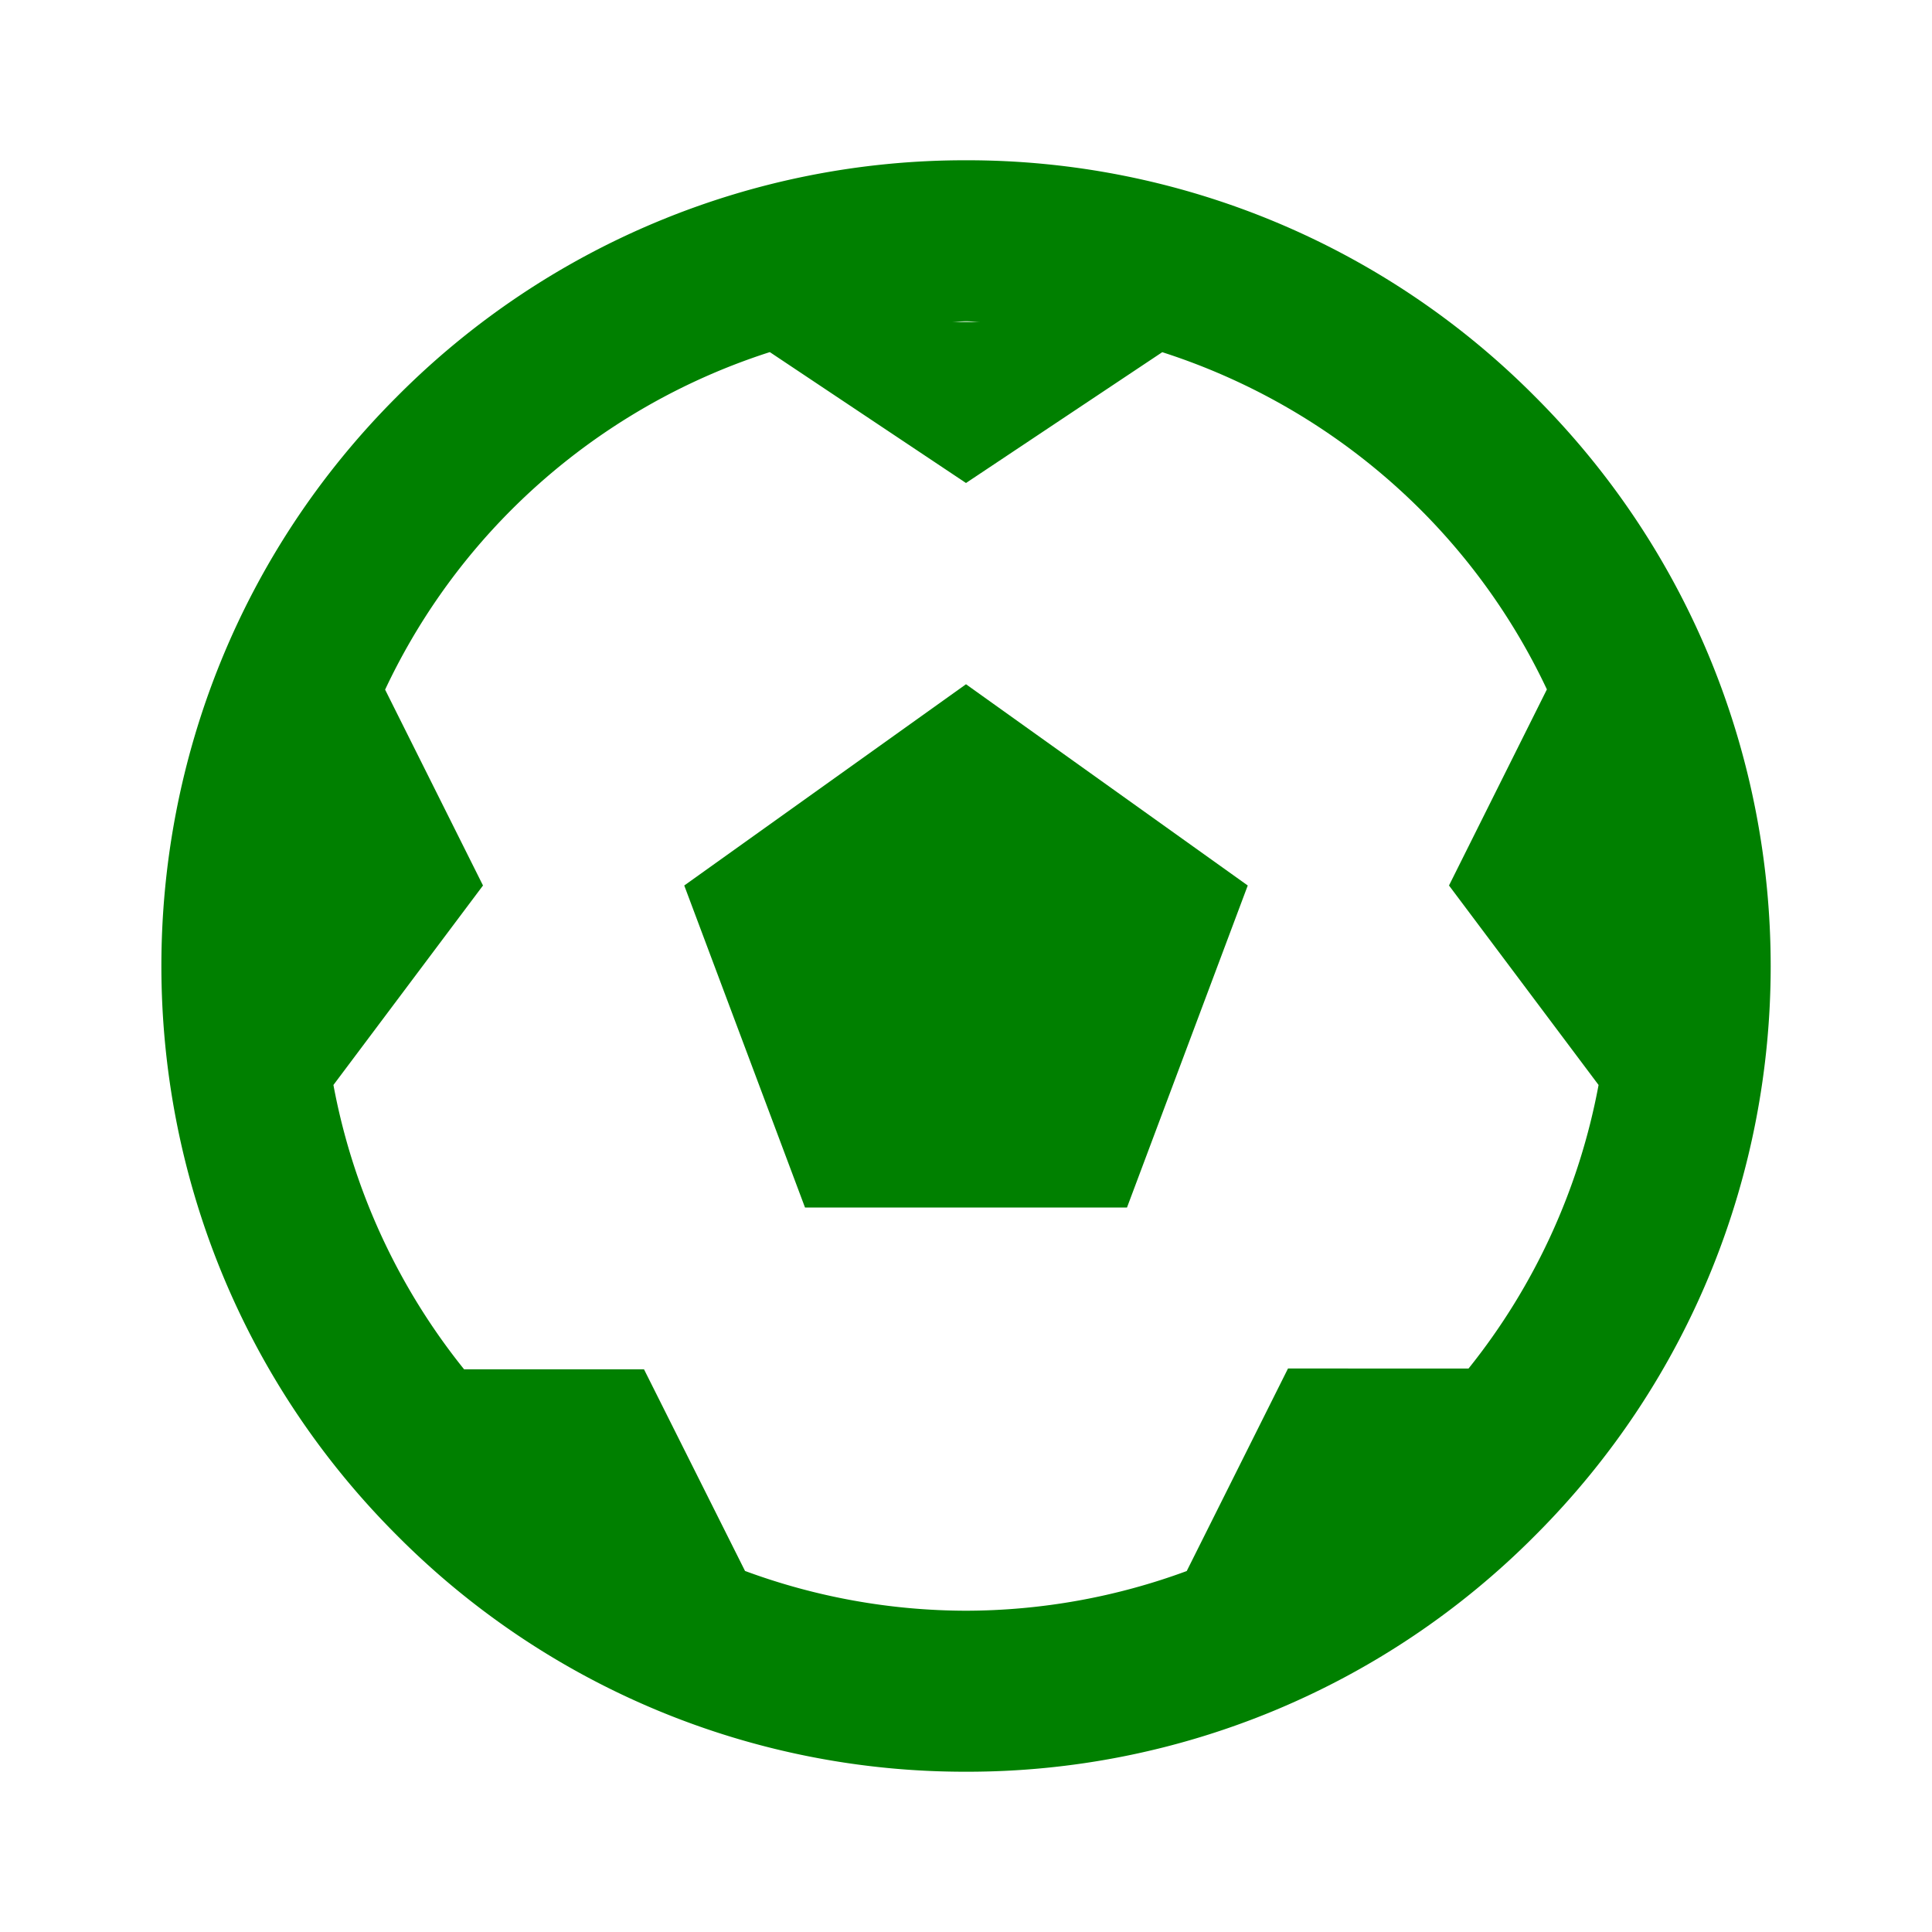 <svg xmlns="http://www.w3.org/2000/svg" color="green" width="60" height="60" viewBox="0 0 24 24"><path fill="currentColor" d="M19.071 4.929a9.936 9.936 0 0 0-7.07-2.938a9.943 9.943 0 0 0-7.072 2.938c-3.899 3.898-3.899 10.243 0 14.142a9.94 9.94 0 0 0 7.073 2.938a9.936 9.936 0 0 0 7.07-2.937c3.899-3.898 3.899-10.243-.001-14.143M12.181 4h-.359c.061-.001.119-.009.18-.009s.118.008.179.009m6.062 13H16l-1.258 2.516a7.956 7.956 0 0 1-2.741.493a7.96 7.96 0 0 1-2.746-.494L8 17.01H5.765a7.96 7.96 0 0 1-1.623-3.532L6 11L4.784 8.567a7.936 7.936 0 0 1 1.559-2.224a7.994 7.994 0 0 1 3.22-1.969L12 6l2.438-1.625a8.01 8.01 0 0 1 3.22 1.968a7.94 7.94 0 0 1 1.558 2.221L18 11l1.858 2.478A7.952 7.952 0 0 1 18.243 17"/><path fill="currentColor" d="m8.5 11l1.5 4h4l1.5-4L12 8.5z"/></svg>